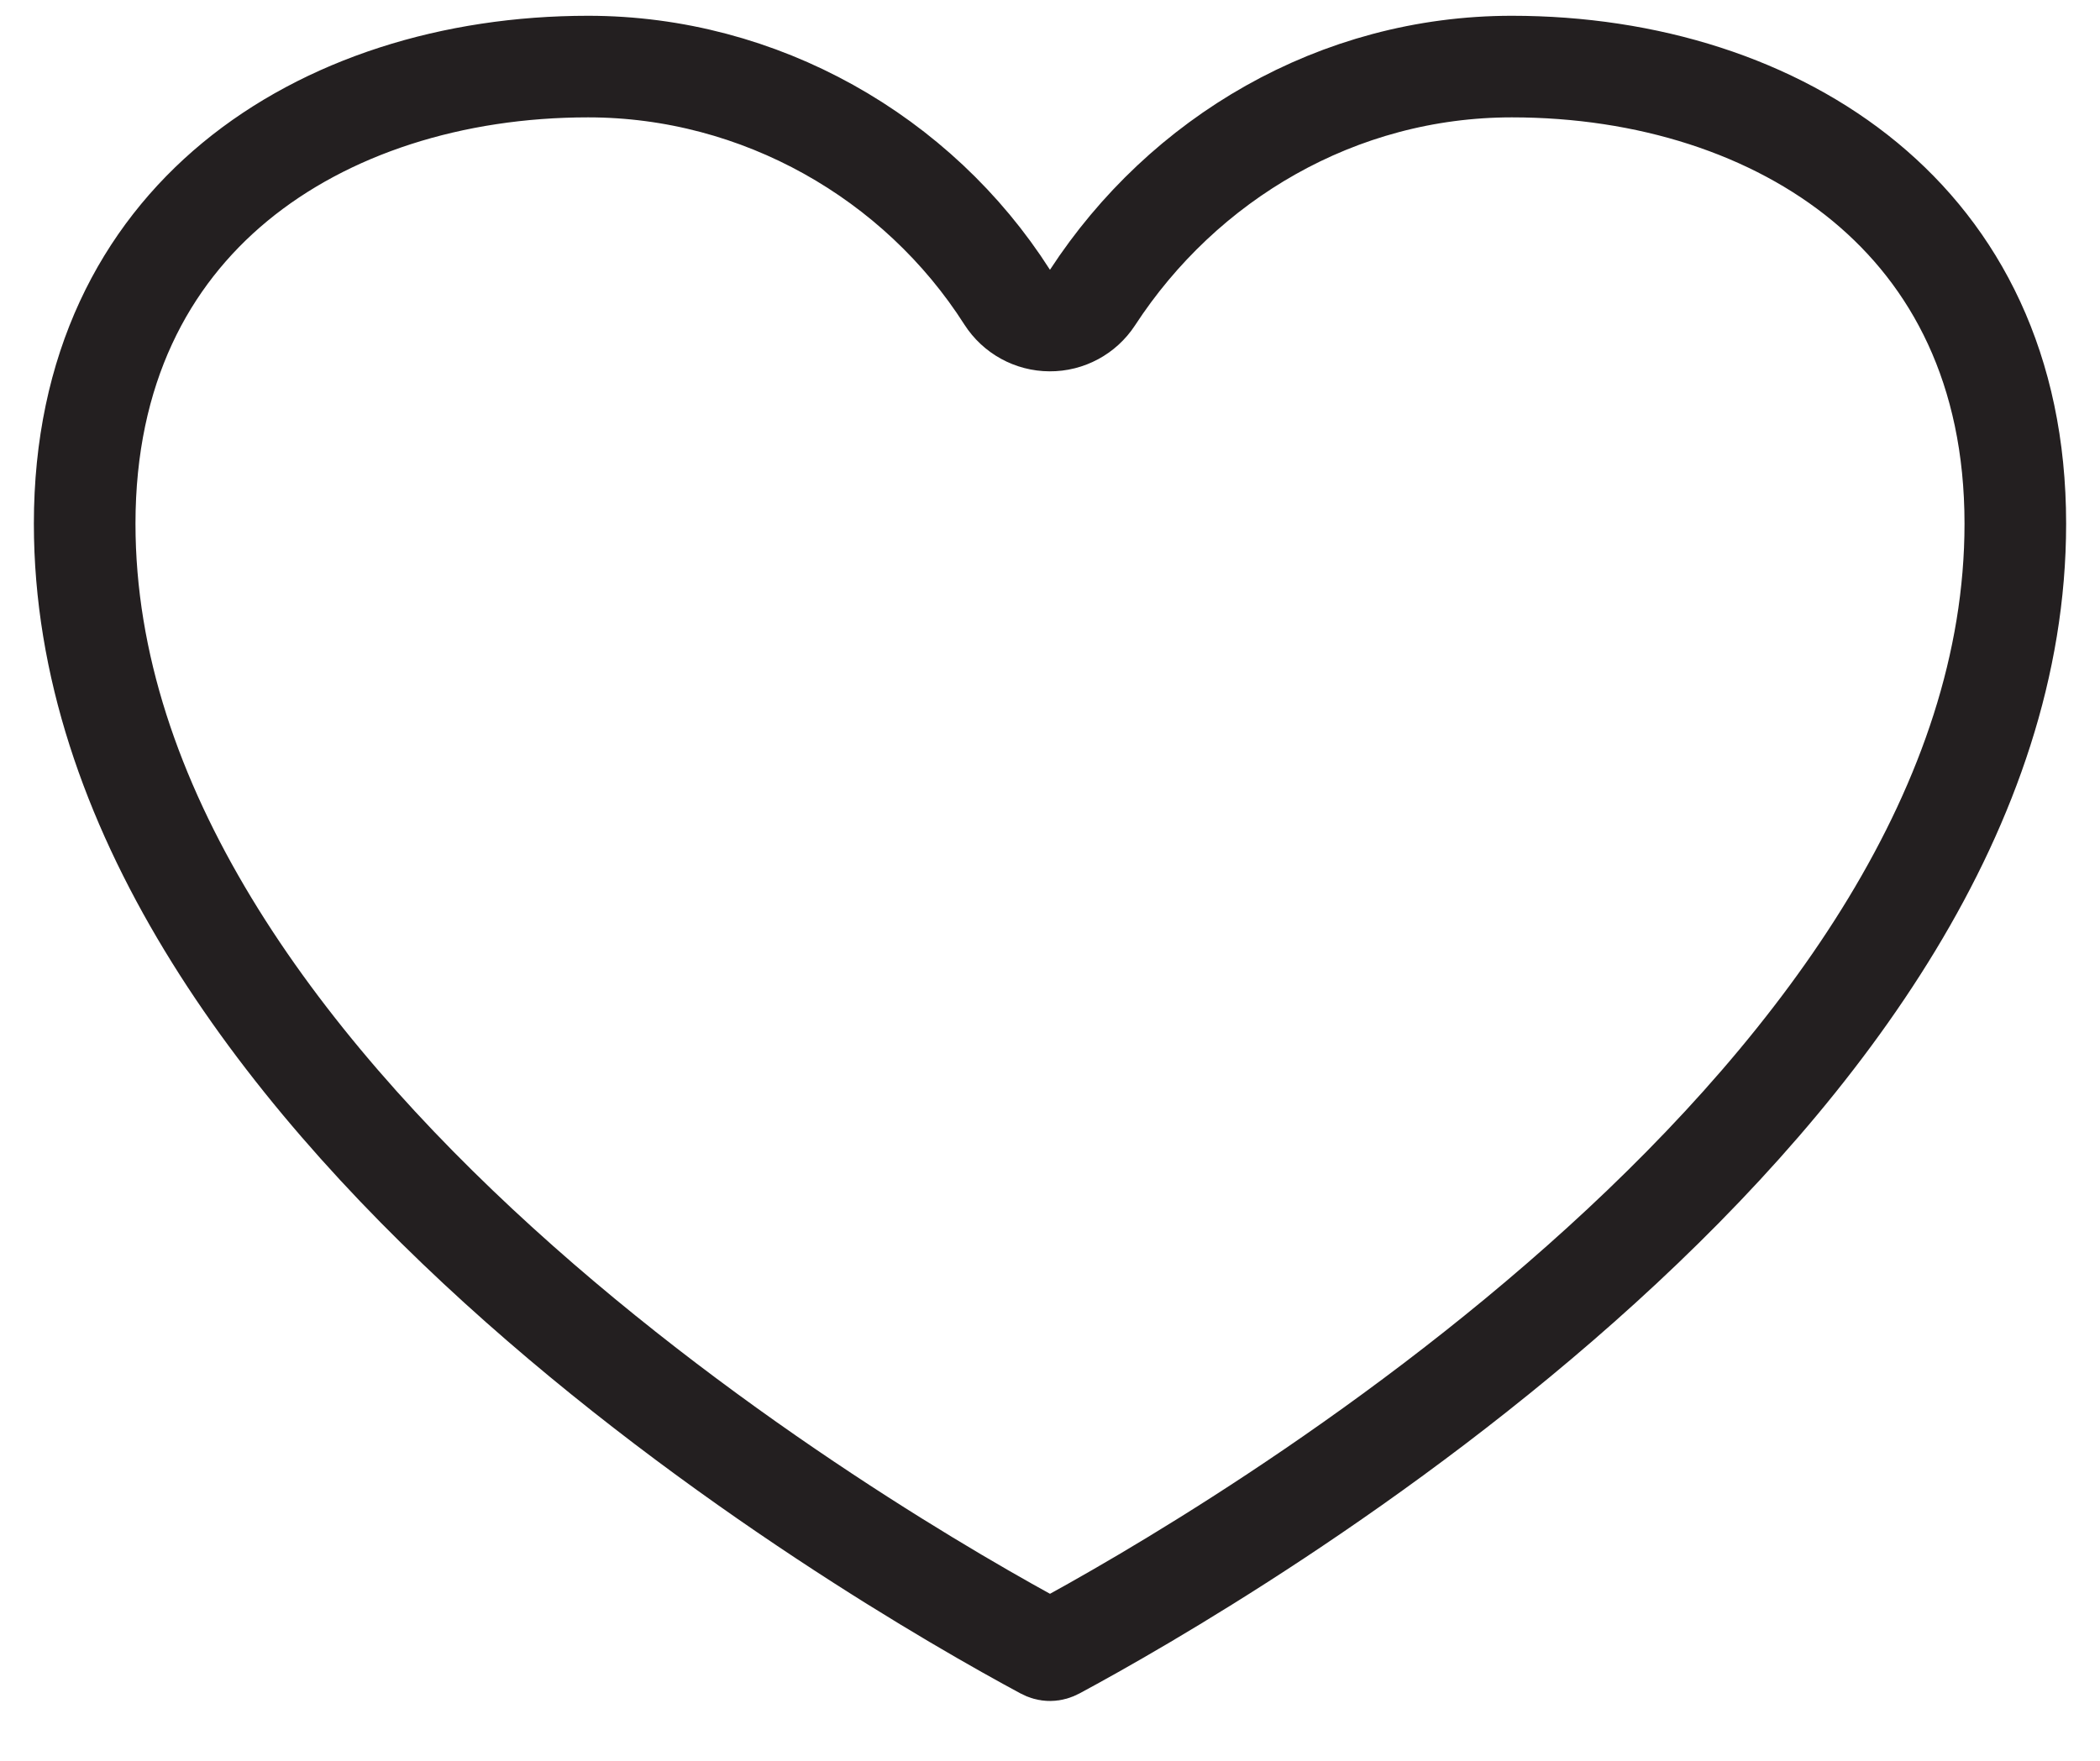<svg width="31" height="26" viewBox="0 0 31 26" fill="none" xmlns="http://www.w3.org/2000/svg">
<path d="M14.867 4.387C15.005 4.602 15.241 4.732 15.496 4.733C15.751 4.735 15.989 4.606 16.128 4.393C17.465 2.341 19.745 0.983 22.318 0.983C24.315 0.983 26.181 1.569 27.532 2.686C28.866 3.789 29.75 5.449 29.75 7.733C29.75 11.893 26.933 15.69 23.638 18.684C20.371 21.654 16.791 23.693 15.581 24.344C15.525 24.374 15.475 24.374 15.419 24.344C14.209 23.693 10.629 21.654 7.361 18.684C4.067 15.69 1.25 11.893 1.25 7.733C1.25 5.449 2.134 3.789 3.468 2.686C4.82 1.569 6.685 0.983 8.682 0.983C11.217 0.983 13.549 2.319 14.867 4.387Z" stroke="#231F20" stroke-width="1.5" stroke-linecap="round" stroke-linejoin="round"/>
</svg>
